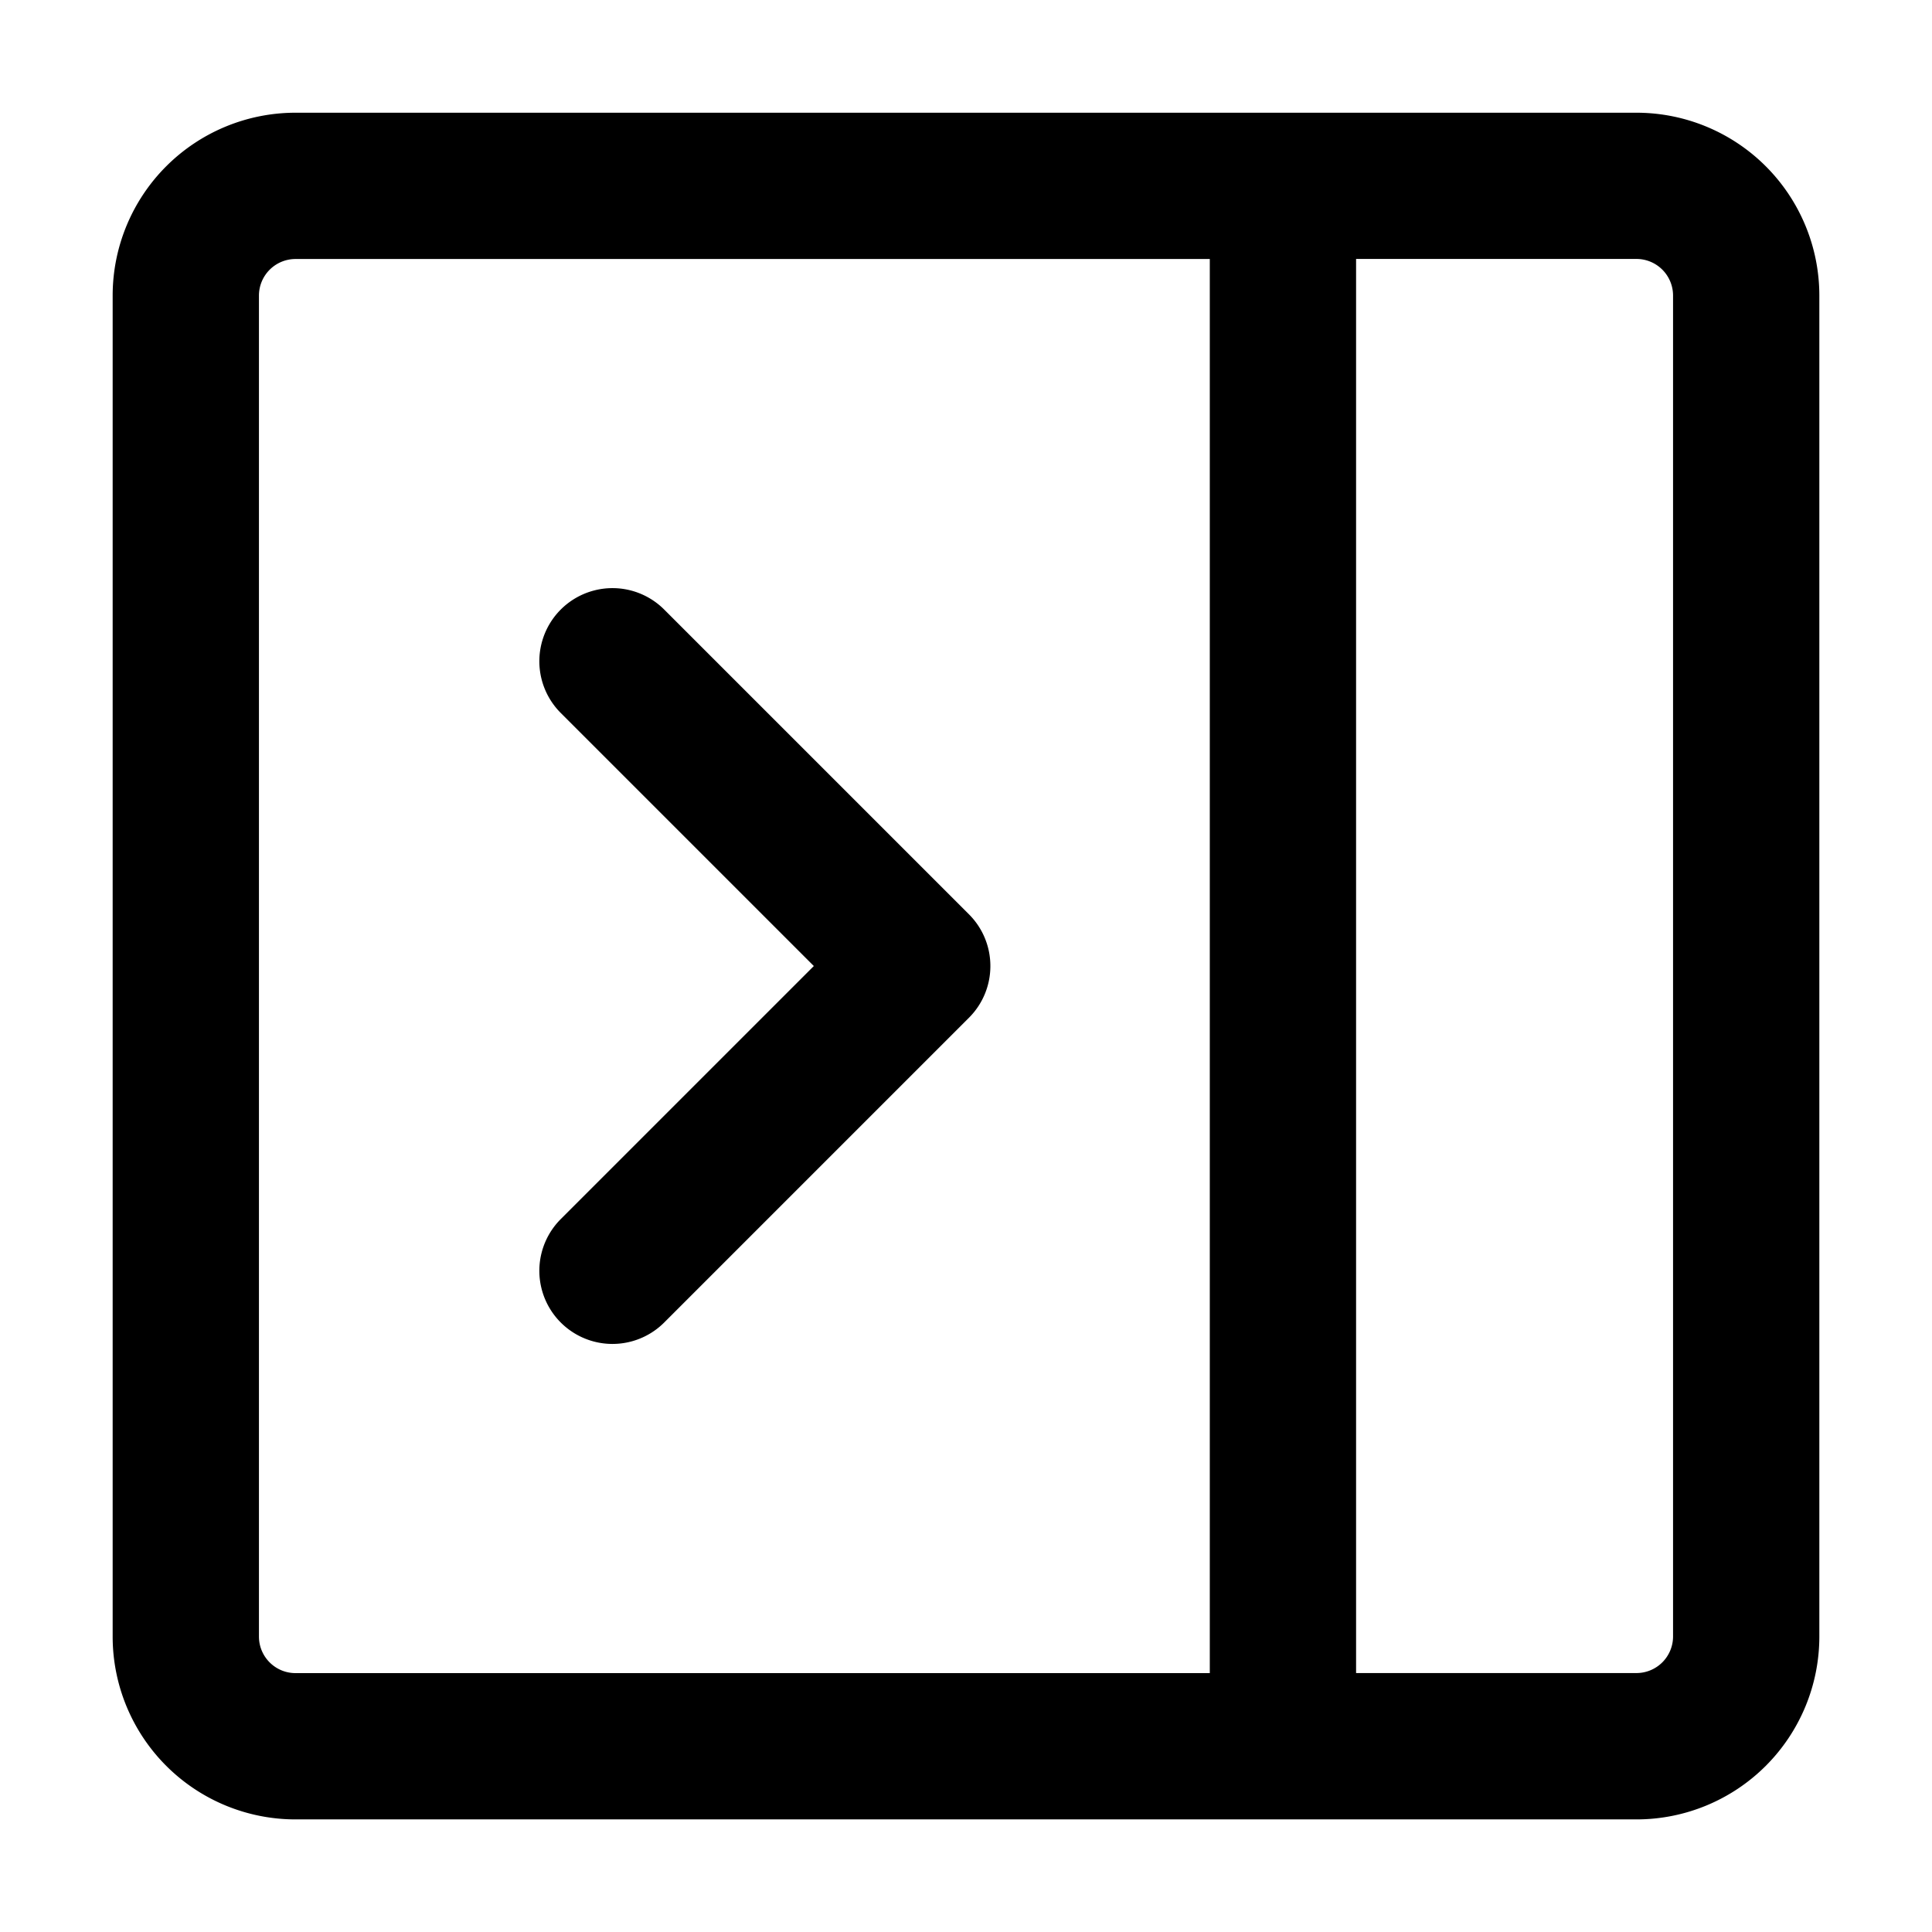 <svg xmlns="http://www.w3.org/2000/svg" width="32" height="32" viewBox="0 0 32 32"><path d="M20.038 4.29H4.895a.606.606 0 00-.606.606v22.21c0 .335.271.606.606.606h15.143V4.291zm2.423 0v23.421h4.644a.606.606 0 00.606-.606V4.895a.606.606 0 00-.606-.606h-4.644zM4.895 1.867h22.21a3.029 3.029 0 013.029 3.029v22.21a3.029 3.029 0 01-3.029 3.029H4.895a3.029 3.029 0 01-3.029-3.029V4.896a3.029 3.029 0 013.029-3.029zM13.479 16l-4.191-4.191a1.211 1.211 0 011.713-1.713l5.048 5.048c.473.473.473 1.24 0 1.713l-5.048 5.048a1.211 1.211 0 01-1.713-1.713l4.191-4.191z"/></svg>